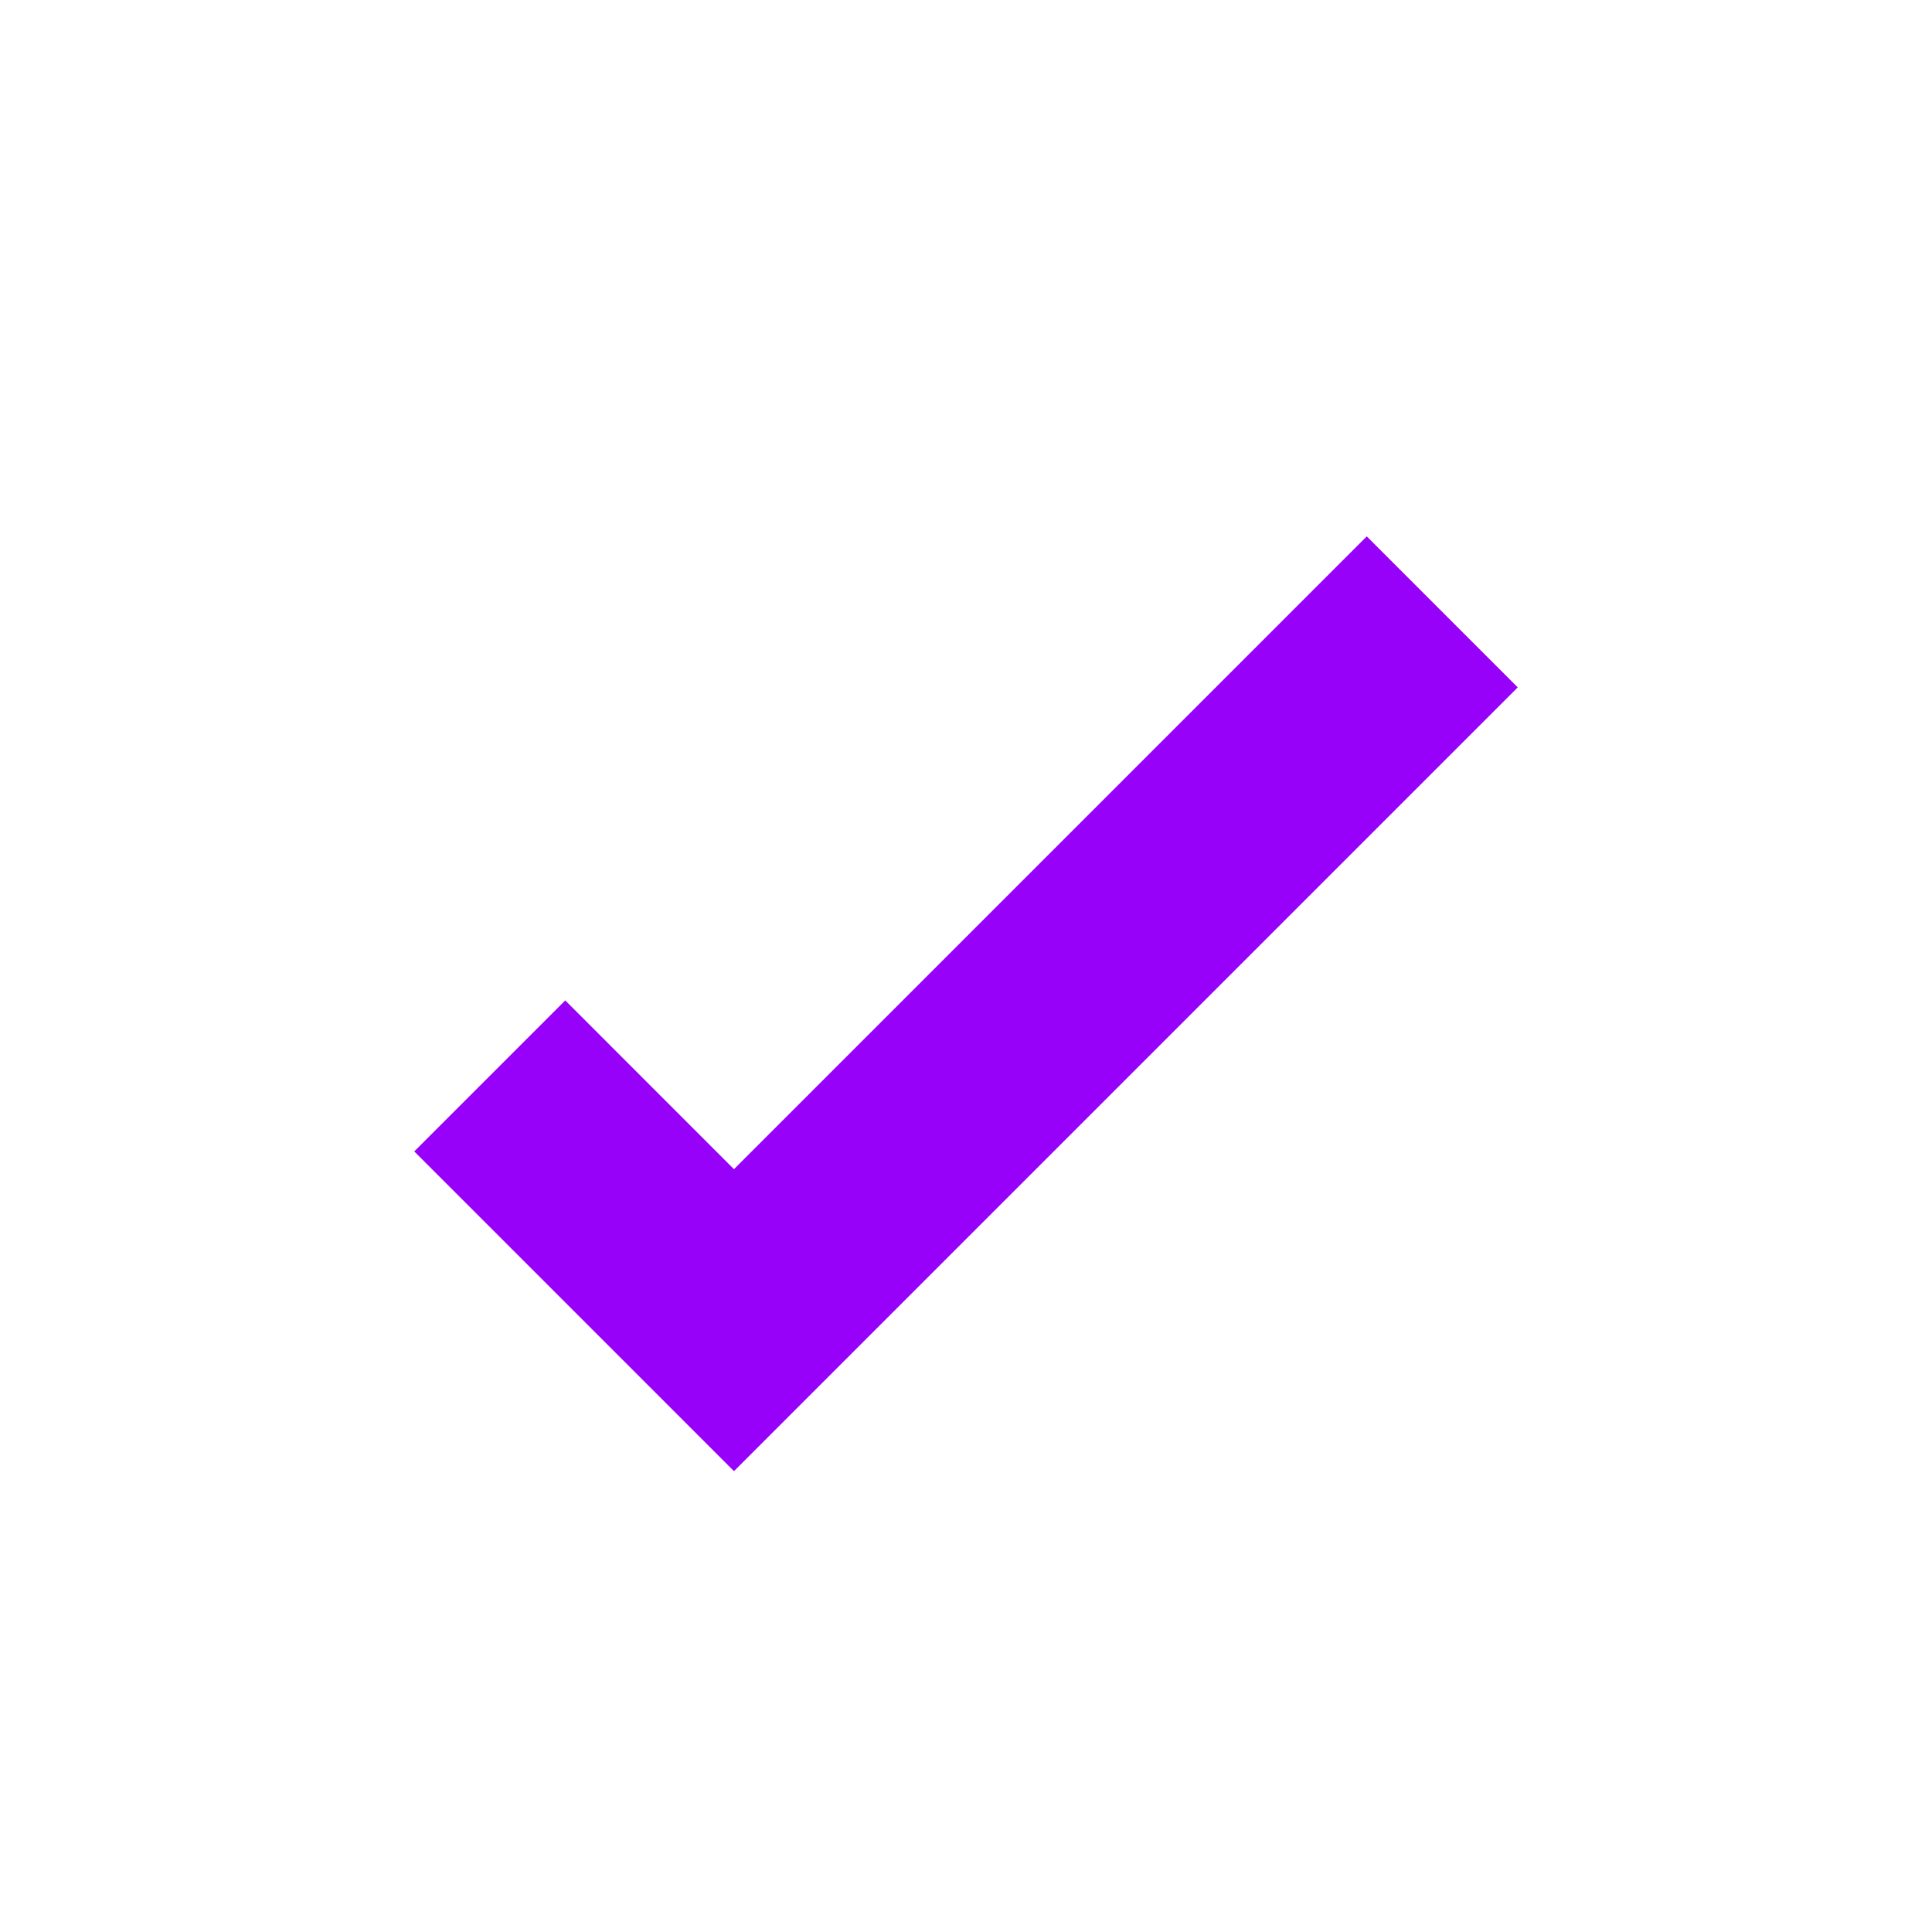 <svg id="Layer_4" data-name="Layer 4" xmlns="http://www.w3.org/2000/svg" viewBox="0 0 600 600"><defs><style>.cls-1{fill:#9700f9;}</style></defs><polygon class="cls-1" points="227.94 456.88 128.65 357.58 175.54 310.69 227.94 363.1 424.46 166.58 471.35 213.47 227.94 456.88"/></svg>